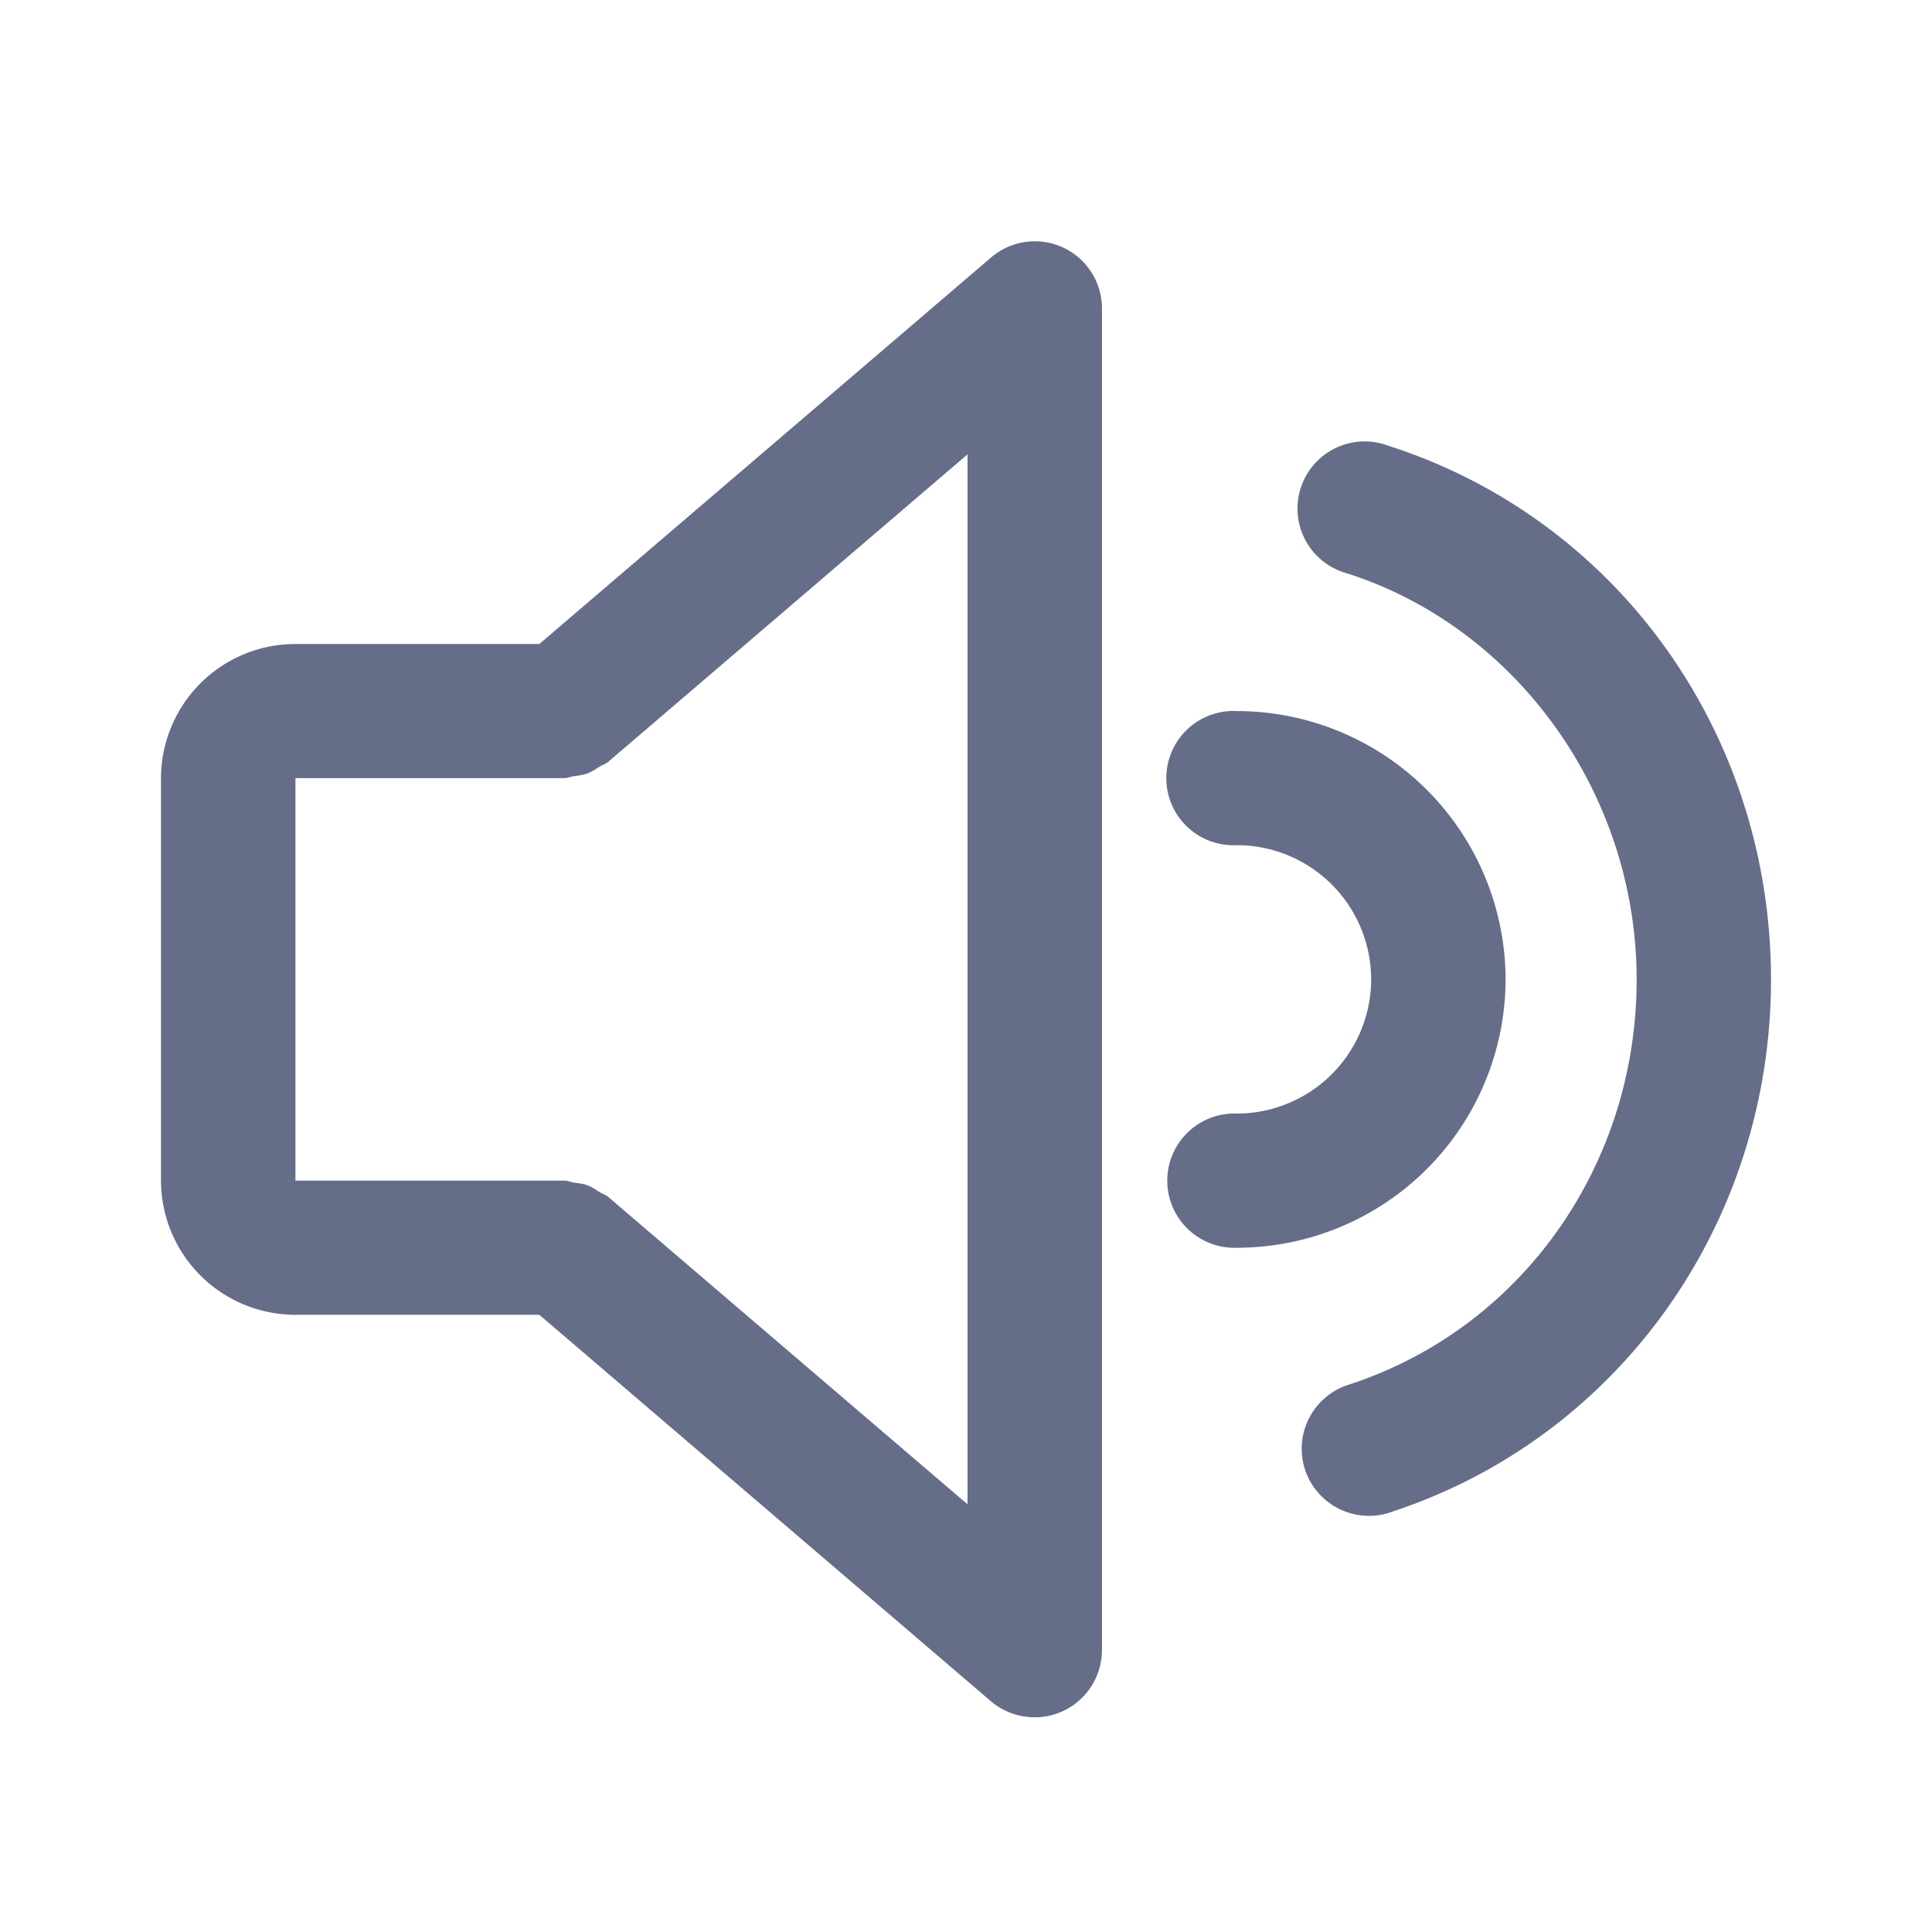<svg xmlns="http://www.w3.org/2000/svg" fill="none" viewBox="0 0 24 24"><path fill="#666D89" fill-rule="evenodd" d="M17.263 18.79a.837.837 0 0 1-1.052-.535.835.835 0 0 1 .537-1.052c2.143-.693 3.583-2.717 3.583-5.036 0-2.291-1.478-4.365-3.595-5.044a.834.834 0 1 1 .51-1.586C20.092 6.449 22 9.113 22 12.167c0 3.043-1.904 5.705-4.737 6.622Zm1.44-6.623a3.34 3.34 0 0 1-3.34 3.333.834.834 0 1 1 0-1.667 1.67 1.67 0 0 0 1.67-1.666 1.67 1.67 0 0 0-1.67-1.668.834.834 0 1 1 0-1.666 3.341 3.341 0 0 1 3.34 3.334Zm-5.501 9.09a.84.84 0 0 1-.893-.124l-5.609-4.8H3.67A1.67 1.67 0 0 1 2 14.667V9.666A1.67 1.67 0 0 1 3.67 8H6.7l5.61-4.8a.834.834 0 0 1 1.379.634V20.5a.838.838 0 0 1-.487.757ZM12.018 5.645 7.553 9.466c-.032.027-.07.036-.105.058-.049.03-.095.063-.151.084-.057.021-.114.027-.172.035-.04.005-.075.023-.116.023H3.67v5h3.34c.043 0 .078.018.12.025.057.007.112.013.167.033.057.021.103.054.153.086.034.02.072.03.104.057l4.465 3.82V5.646Z" clip-rule="evenodd"/></svg>